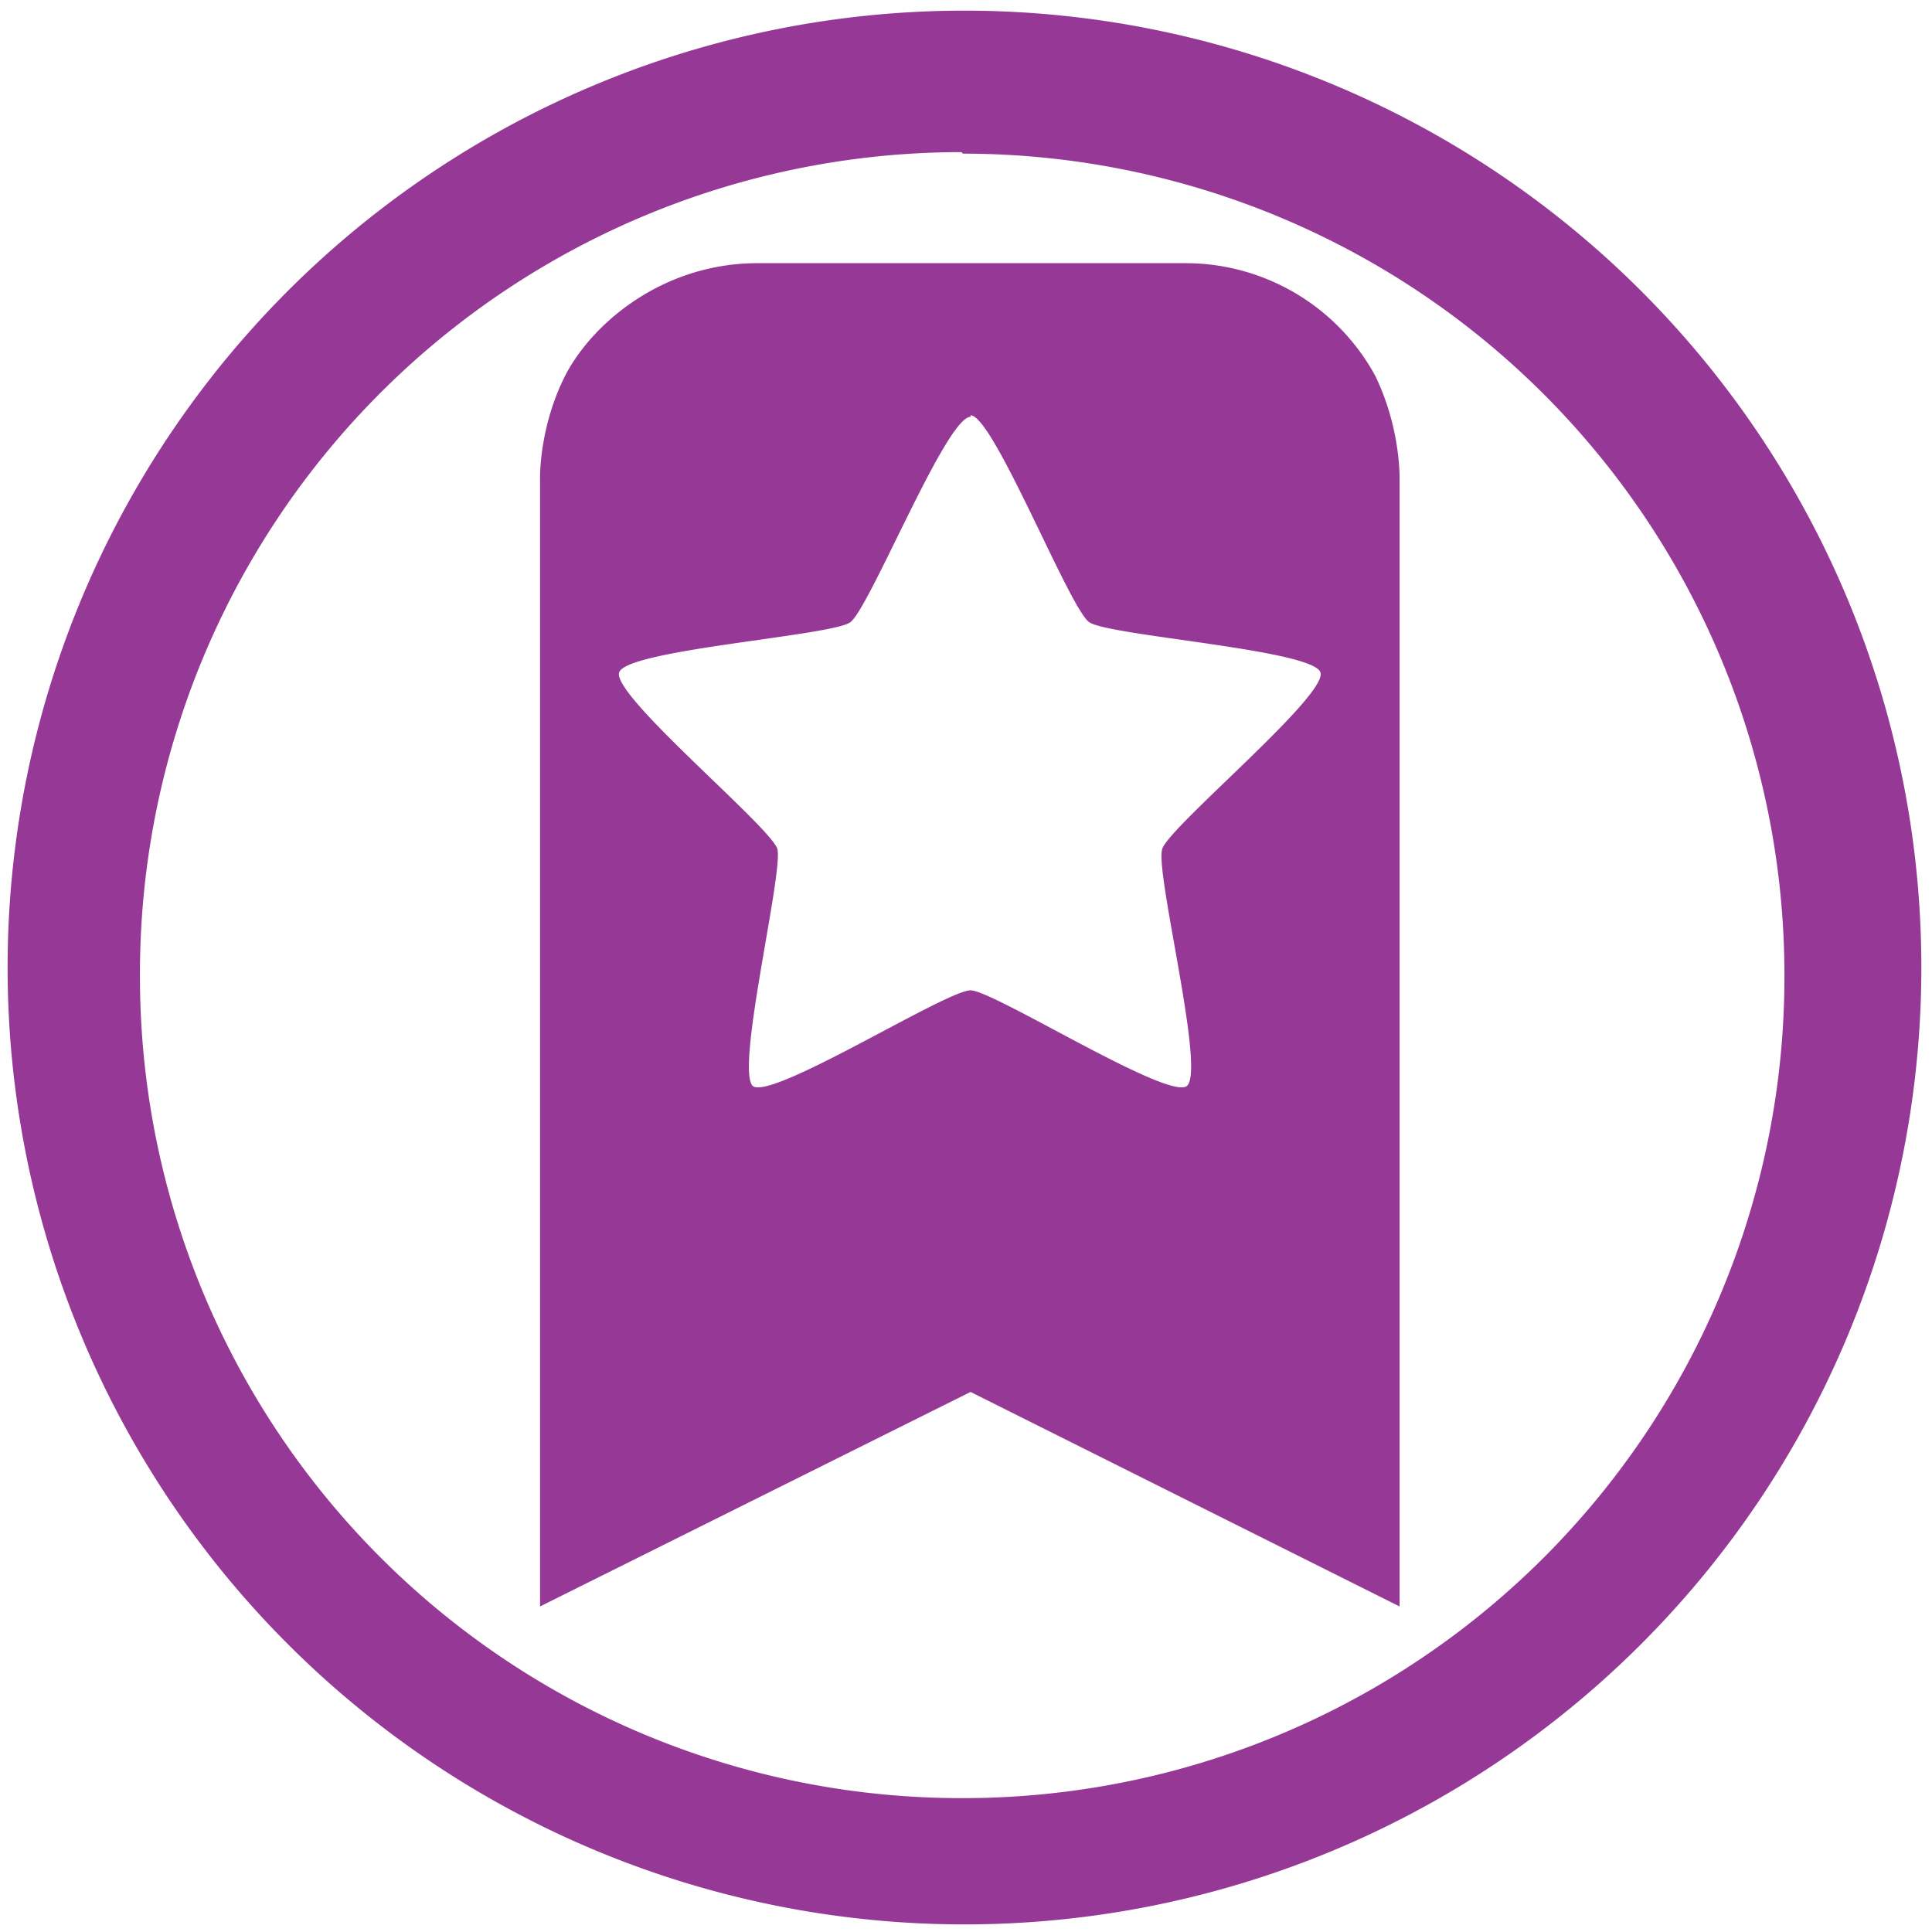 <svg xmlns="http://www.w3.org/2000/svg" width="48" height="48" viewBox="0 0 12.7 12.7"><path d="M6.34.07a6.29 6.29 0 0 0-6.29 6.3 6.29 6.29 0 0 0 6.3 6.28 6.29 6.29 0 0 0 6.28-6.29A6.29 6.29 0 0 0 6.34.07zm-.01.94a5.4 5.4 0 0 1 5.4 5.4 5.4 5.4 0 0 1-5.4 5.41 5.4 5.4 0 0 1-5.41-5.4A5.4 5.4 0 0 1 6.32 1zm-1.35.72c-.62 0-1.08.39-1.26.73-.18.35-.17.69-.17.69v7.41l2.83-1.41 2.82 1.41V3.15s.01-.33-.16-.68a1.42 1.42 0 0 0-1.25-.74H4.98zm1.4 1c.15 0 .65 1.27.78 1.36.13.09 1.47.18 1.52.33.05.15-.99 1.01-1.04 1.16-.05.15.29 1.47.16 1.56-.13.09-1.27-.63-1.42-.63-.16 0-1.3.72-1.43.63-.12-.1.2-1.4.16-1.56-.05-.15-1.09-1.01-1.04-1.16.05-.15 1.4-.24 1.52-.33.13-.1.63-1.35.79-1.35z" fill="#963996"/></svg>
